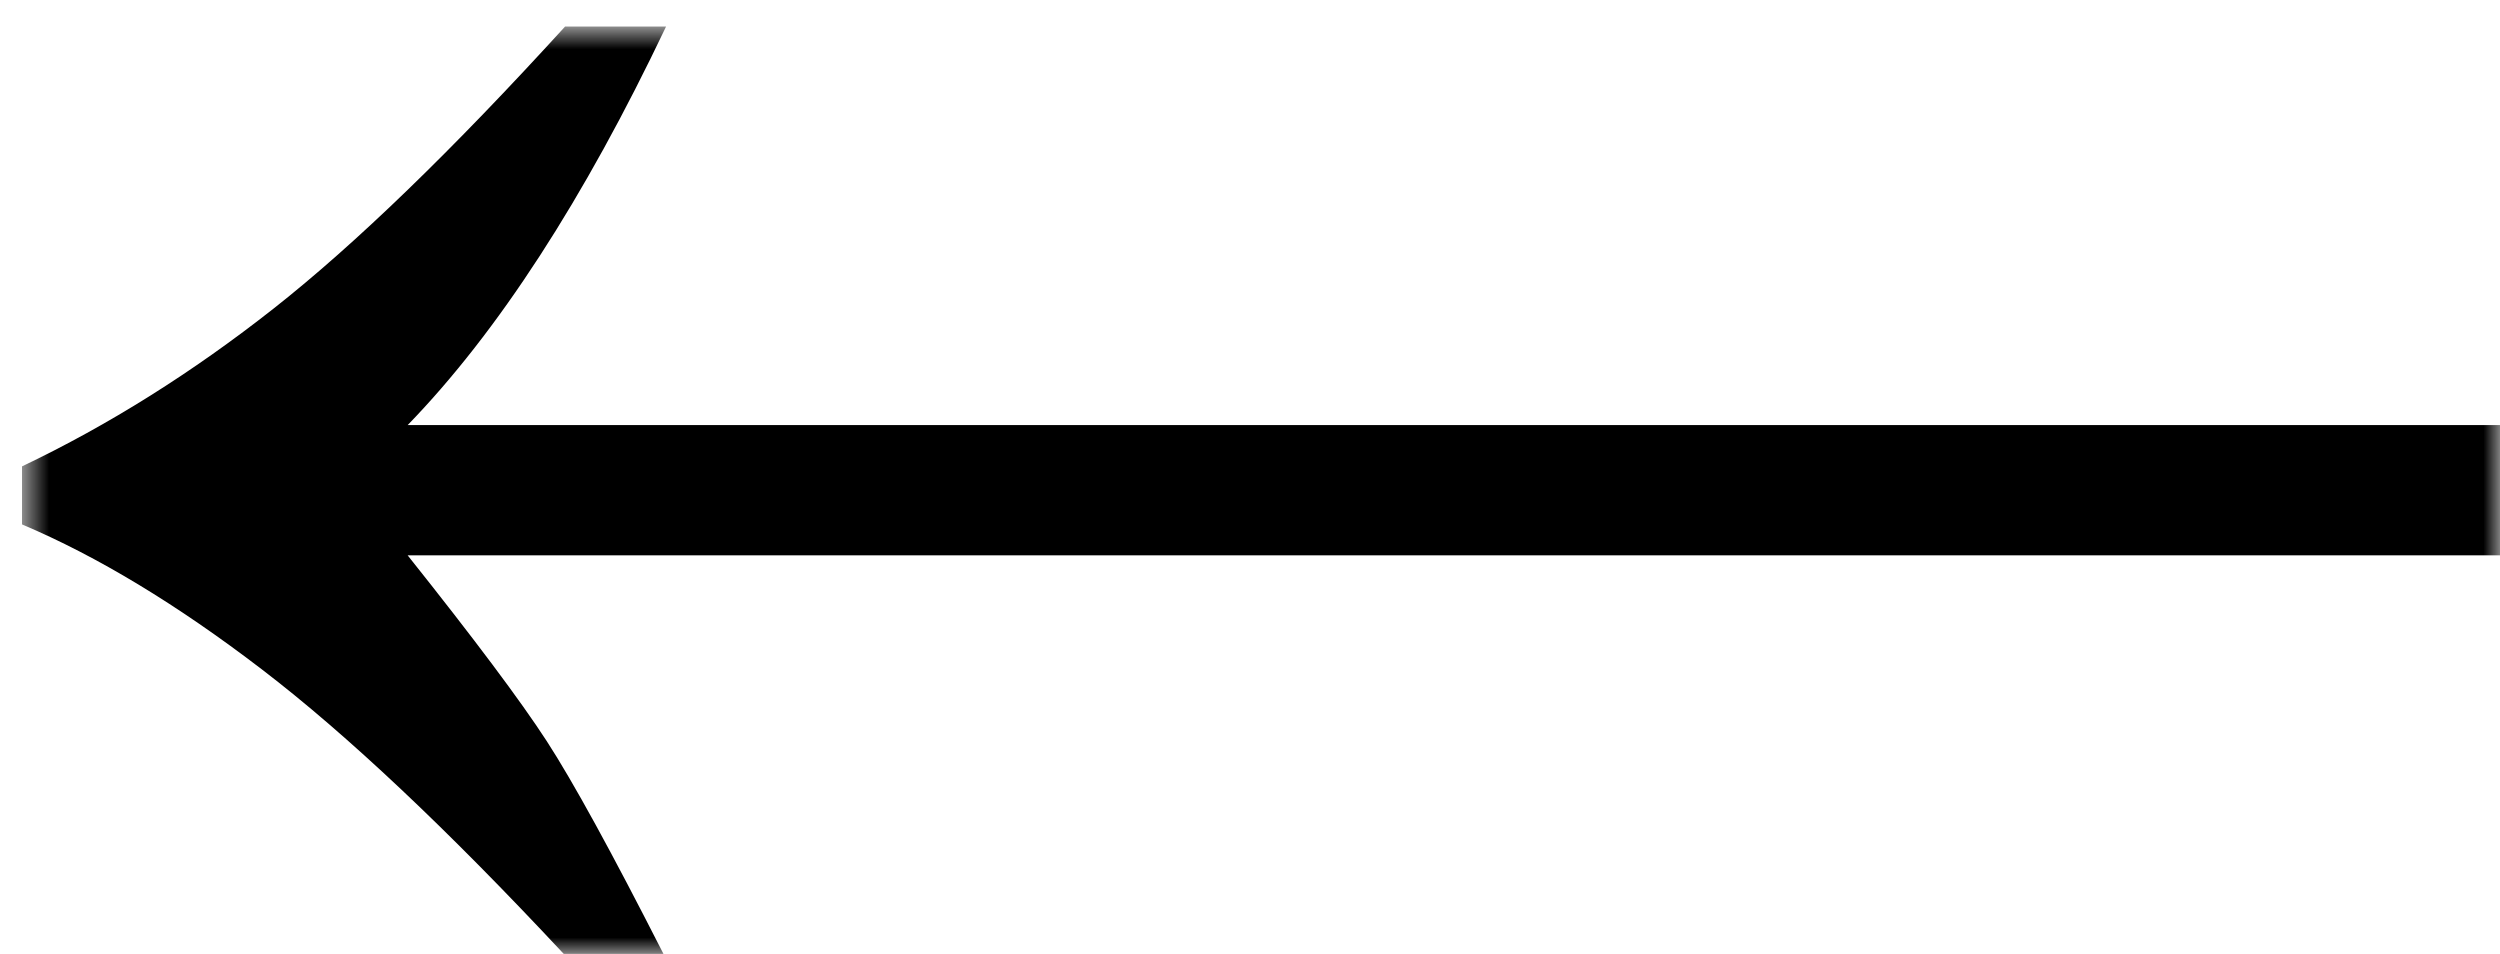 <svg class="arrow arrow-left" width="76" height="29" viewBox="0 0 76 29" xmlns="http://www.w3.org/2000/svg" xmlns:xlink="http://www.w3.org/1999/xlink"><defs><path id="a" d="M75.33 28.194V0H0v28.194z"/></defs><g transform="rotate(-180 38 14.5)" fill="none" fill-rule="evenodd"><mask id="b" fill="#fff"><use xlink:href="#a"/></mask><path d="M58.861 0c3.536 3.79 6.593 6.672 9.172 8.646 2.578 1.975 5.012 3.445 7.298 4.412v1.764c-2.632 1.255-5.185 2.857-7.656 4.804-2.473 1.948-5.425 4.803-8.854 8.568h-3.07c2.499-5.255 5.118-9.294 7.856-12.117H0v-3.96h63.607c-2.021-2.536-3.43-4.418-4.228-5.647C58.582 5.241 57.4 3.085 55.83 0h3.031z" fill="#000" mask="url(#b)"/></g></svg>